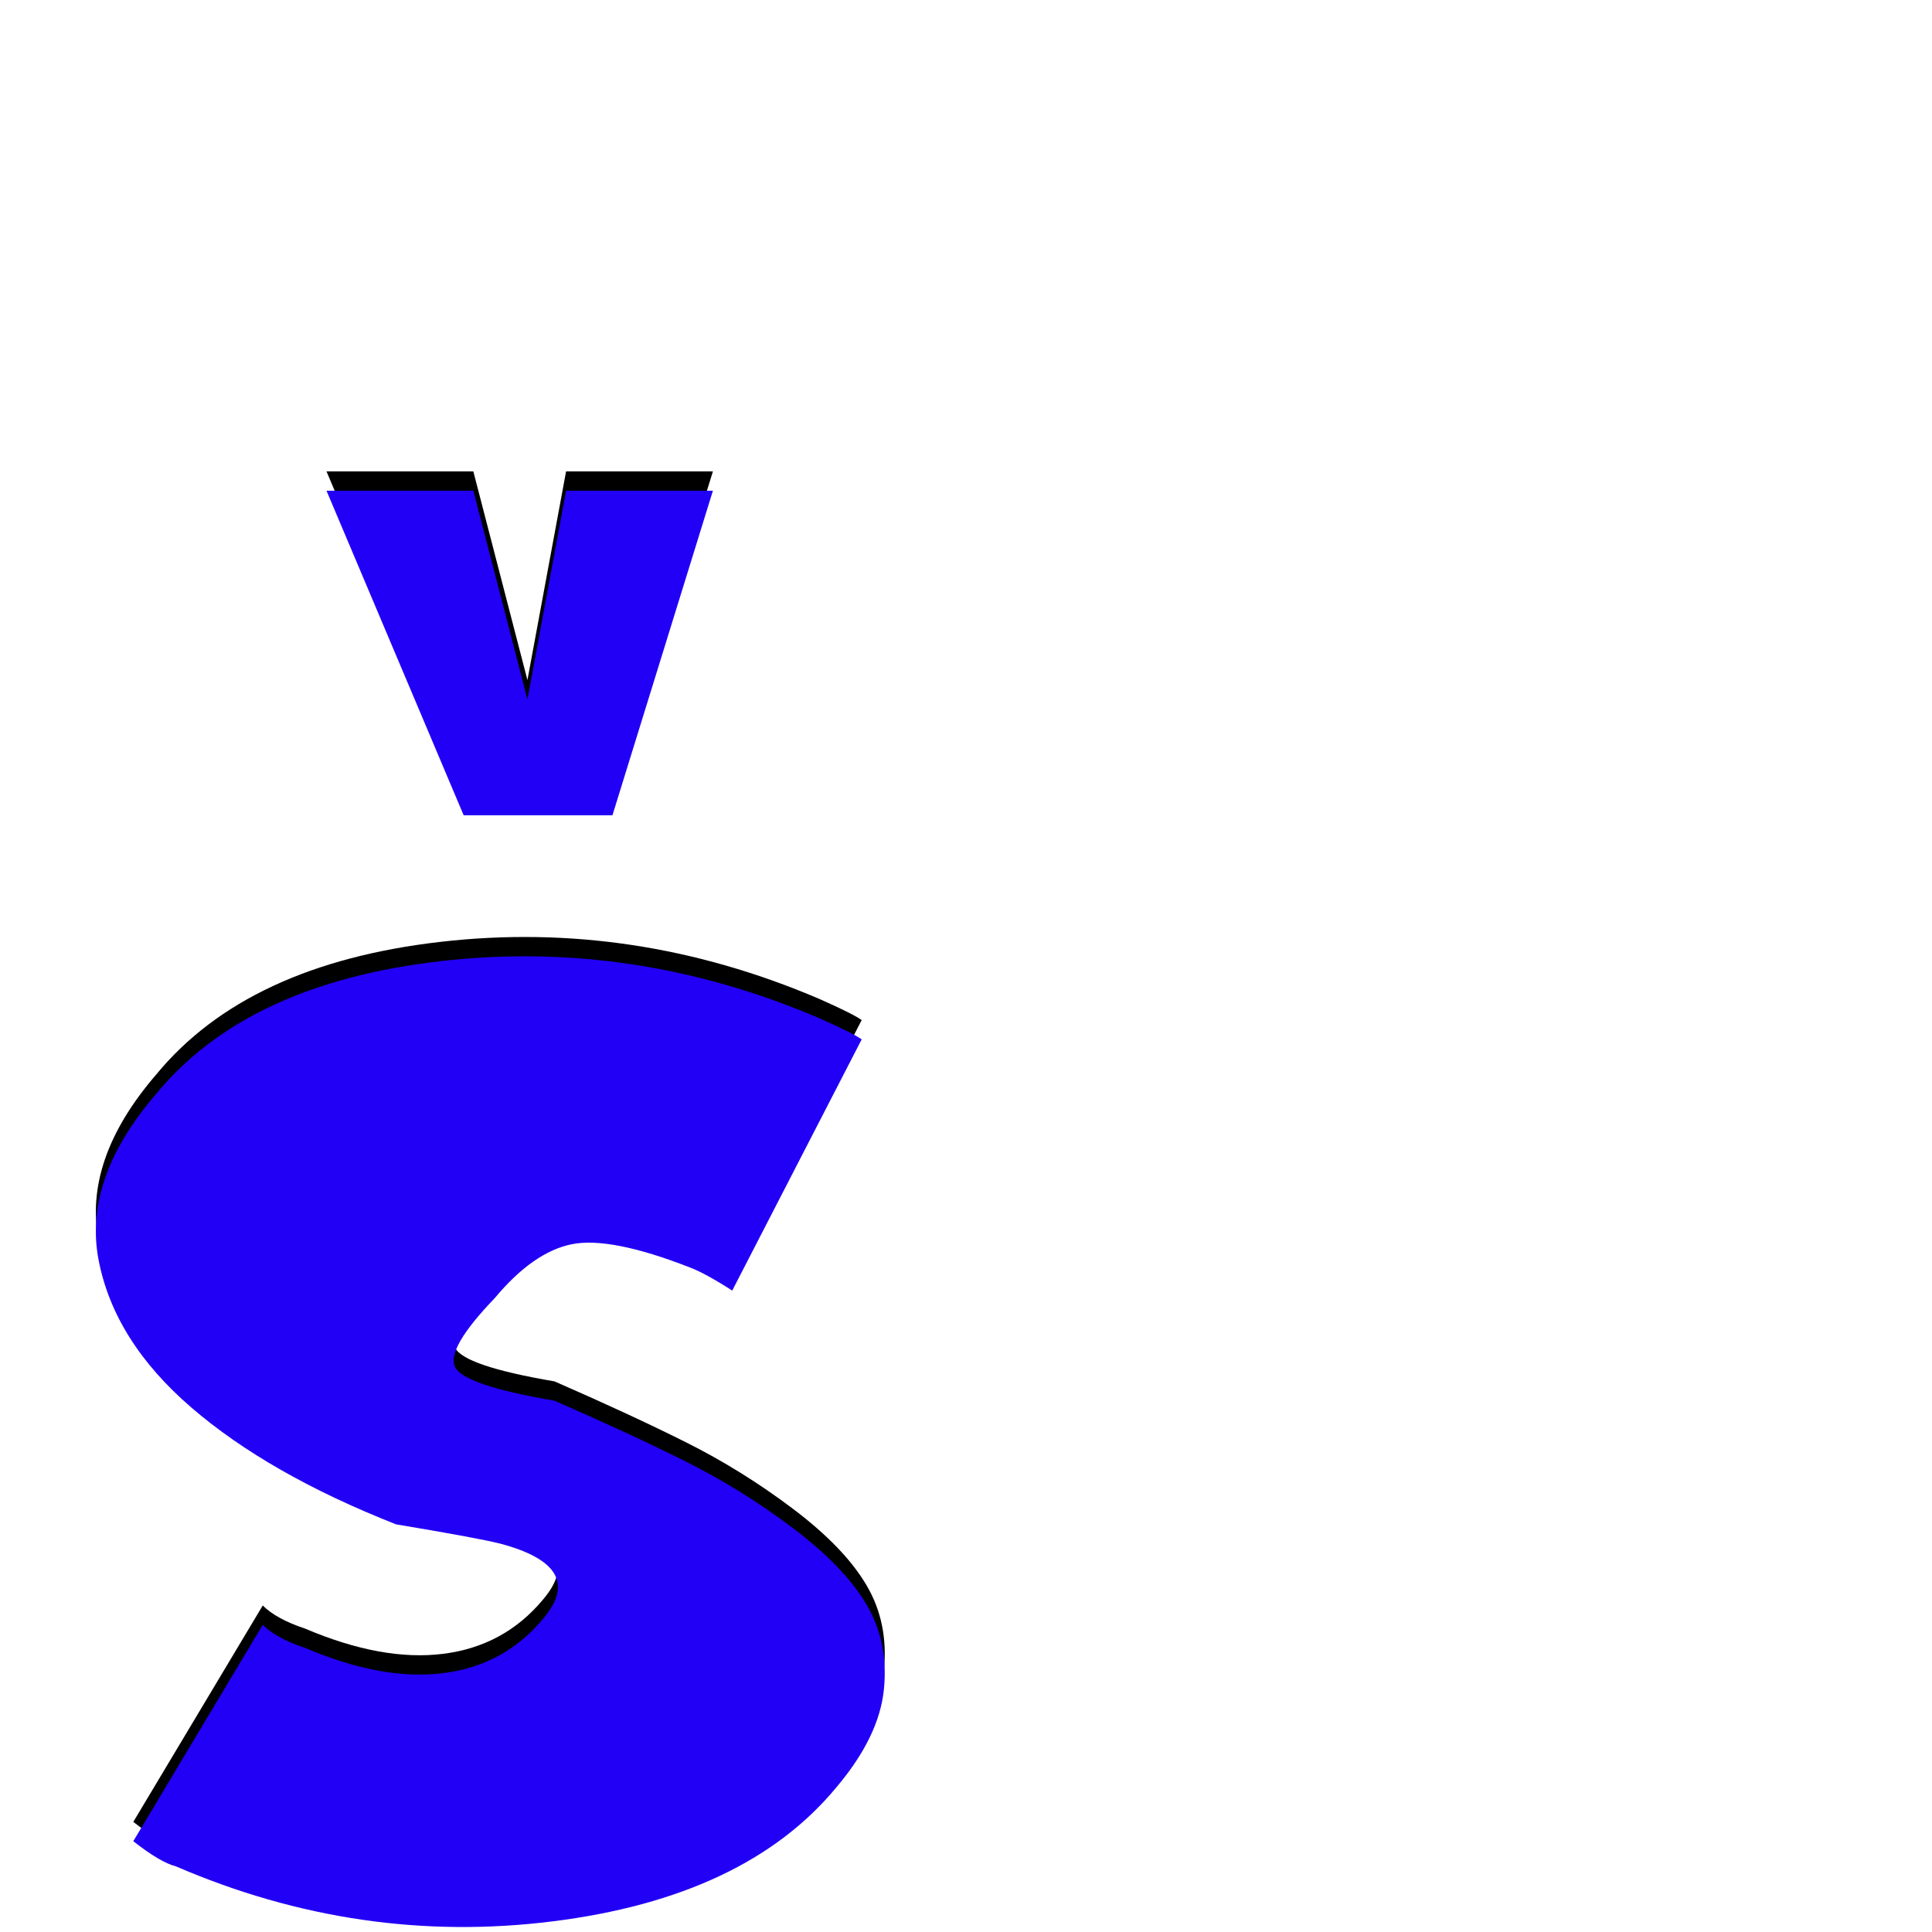 <svg xmlns="http://www.w3.org/2000/svg" viewBox="0 -1000 1000 1000">
	<path fill="#000000" d="M169 -756H245L273 -648L293 -756H369L317 -588H316H241H240ZM69 -57L136 -169Q143 -162 158 -157Q198 -140 229.5 -144Q261 -148 281 -172Q304 -199 259 -211Q247 -214 205 -221Q139 -247 99 -281.5Q59 -316 51 -358Q43 -400 81 -444Q128 -501 228 -512.5Q328 -524 424 -483Q442 -475 446 -472L379 -342Q365 -351 357 -354Q316 -370 296 -366Q276 -362 256 -338Q231 -312 235.5 -302.5Q240 -293 287 -285Q326 -268 355 -253.5Q384 -239 410.5 -219Q437 -199 448.5 -179.5Q460 -160 457.5 -135.5Q455 -111 433 -85Q386 -28 286 -15.5Q186 -3 91 -44Q83 -46 69 -57Z"/>
	<path fill="#2200f5" d="M169 -746H245L273 -638L293 -746H369L317 -578H316H241H240ZM69 -47L136 -159Q143 -152 158 -147Q198 -130 229.5 -134Q261 -138 281 -162Q304 -189 259 -201Q247 -204 205 -211Q139 -237 99 -271.5Q59 -306 51 -348Q43 -390 81 -434Q128 -491 228 -502.5Q328 -514 424 -473Q442 -465 446 -462L379 -332Q365 -341 357 -344Q316 -360 296 -356Q276 -352 256 -328Q231 -302 235.5 -292.5Q240 -283 287 -275Q326 -258 355 -243.5Q384 -229 410.5 -209Q437 -189 448.5 -169.5Q460 -150 457.5 -125.5Q455 -101 433 -75Q386 -18 286 -5.5Q186 7 91 -34Q83 -36 69 -47Z"/>
</svg>